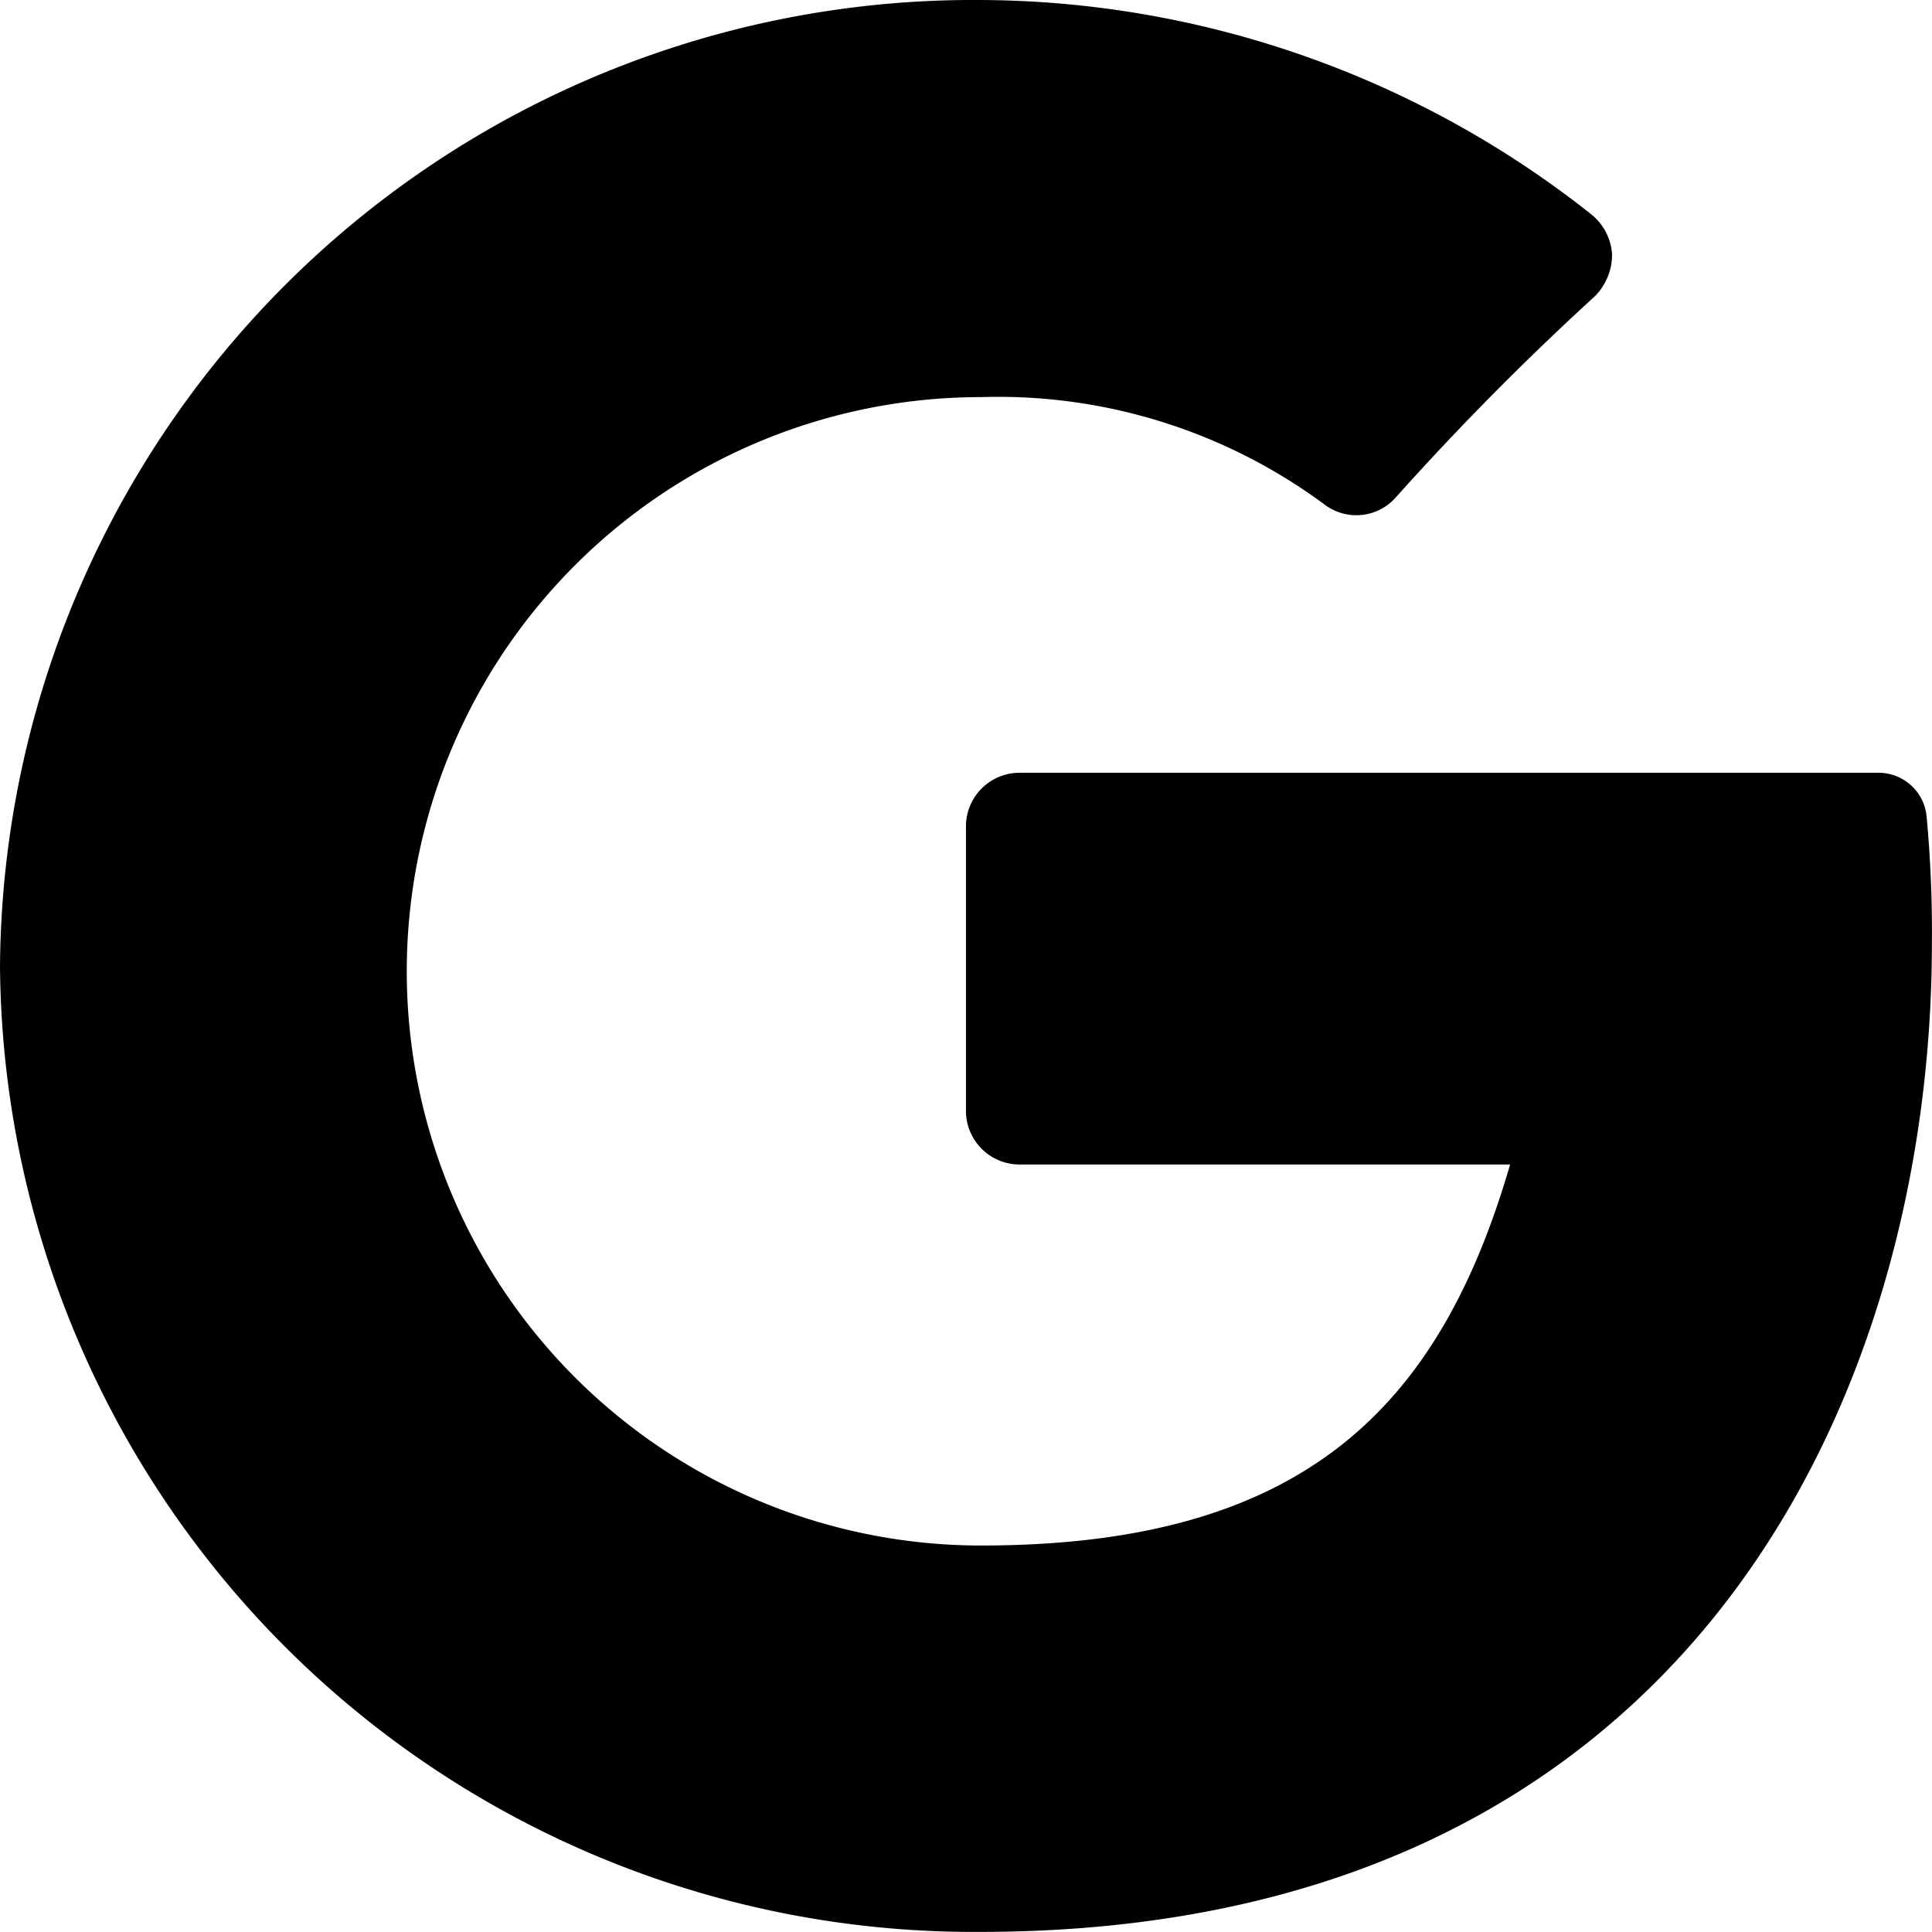 <svg id="google" xmlns="http://www.w3.org/2000/svg" width="18.001" height="18" viewBox="0 0 18.001 18">
  <path id="Icon_color" data-name="Icon color" d="M18,8.79C18,12.94,15.79,18,9.13,18A9.07,9.07,0,0,1,0,9,9.07,9.07,0,0,1,9.13,0a9.22,9.22,0,0,1,5.7,2,.52.52,0,0,1,.19.37.55.55,0,0,1-.16.39A26.4,26.4,0,0,0,13,4.64a.49.49,0,0,1-.66.06,5.11,5.11,0,0,0-3.2-1,5.35,5.35,0,1,0,0,10.7c3,0,4.27-1.28,4.93-3.55H9.5a.5.5,0,0,1-.5-.5V7.7a.5.5,0,0,1,.5-.5h8a.45.45,0,0,1,.45.4A11.56,11.56,0,0,1,18,8.79Z" transform="translate(0 0)"/>
</svg>
